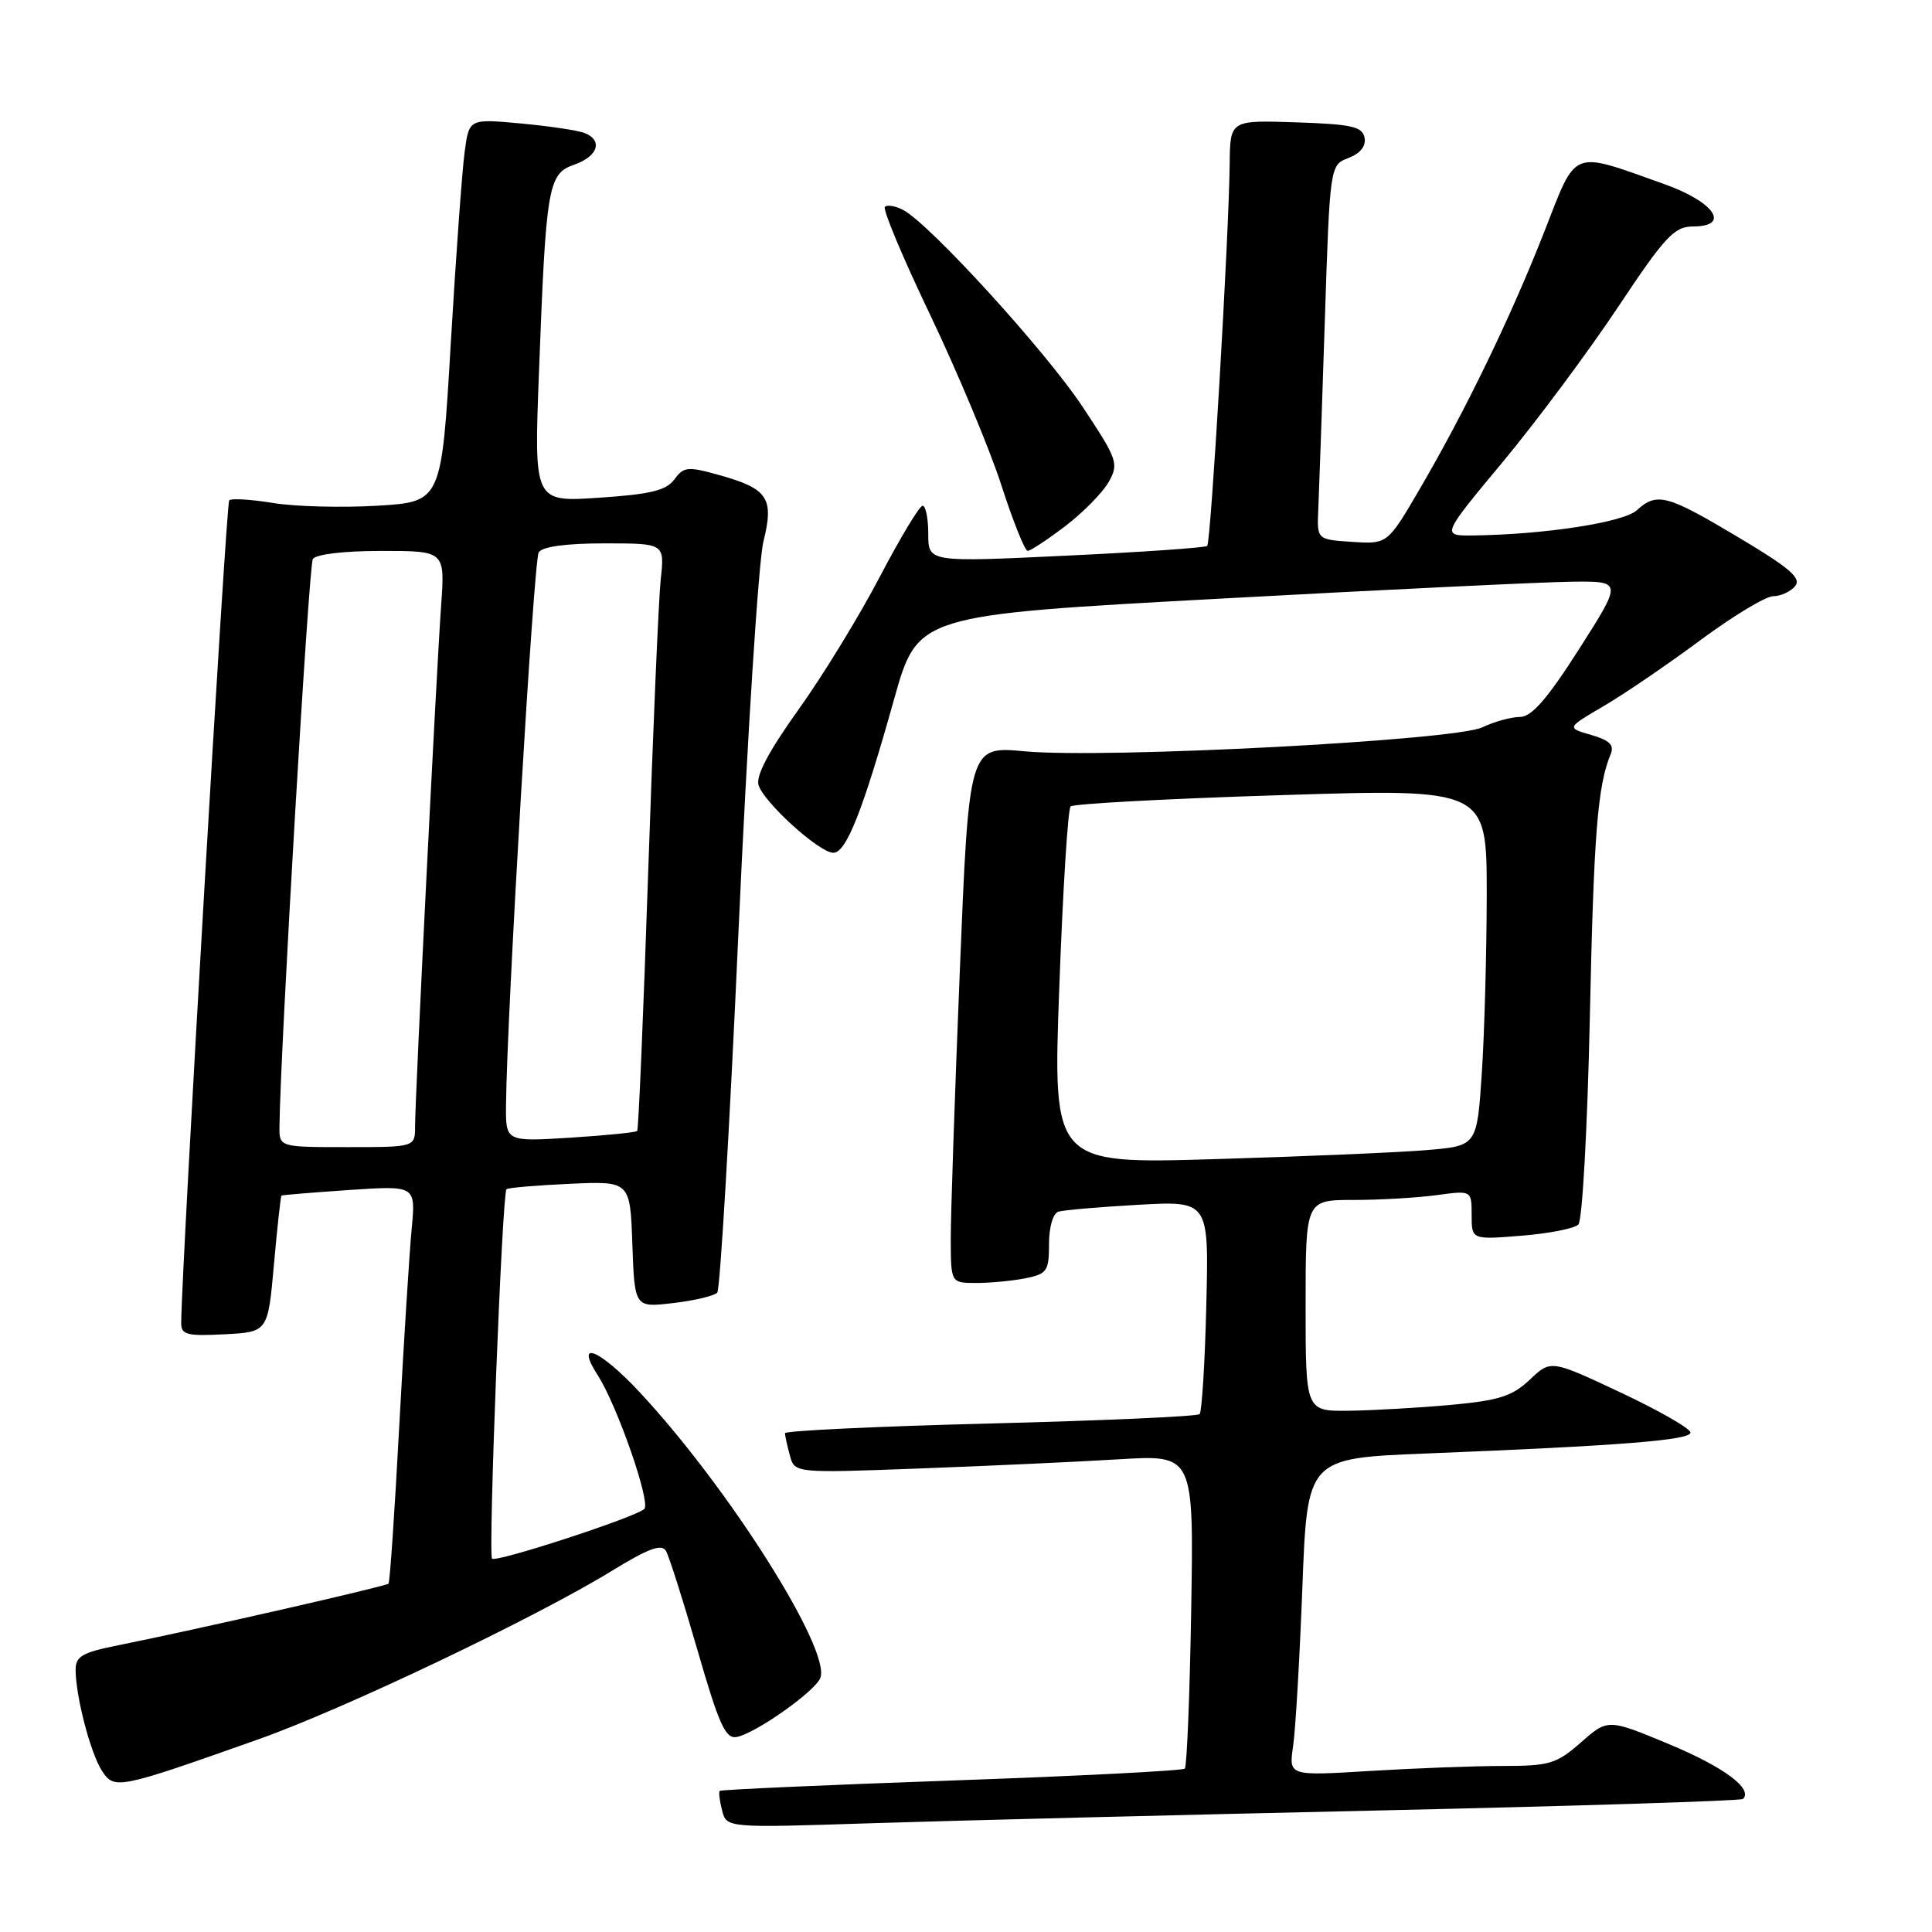 <?xml version="1.0" encoding="UTF-8" standalone="no"?>
<!DOCTYPE svg PUBLIC "-//W3C//DTD SVG 1.1//EN" "http://www.w3.org/Graphics/SVG/1.1/DTD/svg11.dtd" >
<svg xmlns="http://www.w3.org/2000/svg" xmlns:xlink="http://www.w3.org/1999/xlink" version="1.1" viewBox="0 0 256 256">
 <g >
 <path fill="currentColor"
d=" M 182.50 239.90 C 208.90 239.31 230.71 238.62 230.96 238.37 C 232.31 237.02 228.40 234.13 221.18 231.12 C 213.06 227.74 213.06 227.74 209.49 230.87 C 206.25 233.72 205.32 234.00 199.12 234.00 C 195.38 234.00 187.46 234.30 181.54 234.66 C 170.77 235.32 170.77 235.32 171.34 231.41 C 171.66 229.26 172.21 219.79 172.57 210.37 C 173.22 193.23 173.22 193.23 188.86 192.60 C 214.84 191.56 224.00 190.83 224.00 189.82 C 224.00 189.30 219.84 186.91 214.75 184.52 C 205.50 180.17 205.50 180.17 202.71 182.81 C 200.39 185.01 198.62 185.57 192.21 186.16 C 187.97 186.54 181.91 186.89 178.75 186.93 C 173.00 187.00 173.00 187.00 173.00 173.00 C 173.00 159.00 173.00 159.00 179.36 159.00 C 182.86 159.00 187.81 158.71 190.36 158.36 C 195.00 157.73 195.00 157.73 195.00 161.00 C 195.00 164.27 195.00 164.27 201.59 163.74 C 205.22 163.45 208.61 162.79 209.14 162.26 C 209.67 161.73 210.34 149.50 210.66 134.90 C 211.18 110.48 211.68 104.12 213.43 99.91 C 213.92 98.72 213.26 98.08 210.83 97.38 C 207.57 96.44 207.57 96.44 212.53 93.54 C 215.26 91.94 221.02 88.01 225.33 84.81 C 229.64 81.62 233.98 79.00 234.96 79.00 C 235.95 79.00 237.25 78.40 237.86 77.67 C 238.74 76.61 237.15 75.25 230.30 71.17 C 220.85 65.53 219.55 65.19 216.86 67.63 C 215.10 69.22 204.64 70.83 195.24 70.95 C 190.98 71.00 190.98 71.00 199.09 61.25 C 203.55 55.89 210.41 46.67 214.35 40.76 C 220.62 31.33 221.85 30.01 224.32 30.01 C 229.39 30.00 227.18 26.76 220.49 24.38 C 208.02 19.95 208.99 19.57 204.62 30.72 C 200.18 42.03 194.20 54.39 188.12 64.80 C 183.85 72.10 183.85 72.10 179.18 71.80 C 174.50 71.50 174.50 71.50 174.68 67.50 C 174.78 65.30 175.17 54.13 175.54 42.68 C 176.22 21.87 176.22 21.87 178.69 20.93 C 180.25 20.33 181.02 19.36 180.81 18.25 C 180.53 16.77 179.12 16.46 171.74 16.21 C 163.00 15.92 163.00 15.92 162.94 21.71 C 162.83 31.43 160.45 71.89 159.96 72.34 C 159.71 72.57 151.29 73.16 141.25 73.63 C 123.00 74.50 123.00 74.50 123.00 70.75 C 123.00 68.69 122.66 67.01 122.25 67.01 C 121.84 67.02 119.28 71.27 116.56 76.46 C 113.85 81.65 109.00 89.57 105.78 94.06 C 101.87 99.52 100.13 102.82 100.51 104.03 C 101.25 106.37 108.58 113.00 110.42 113.00 C 112.13 113.00 114.32 107.46 118.47 92.66 C 121.59 81.50 121.59 81.50 161.55 79.33 C 183.52 78.13 204.53 77.12 208.24 77.08 C 214.98 77.00 214.98 77.00 209.24 86.00 C 205.01 92.63 202.95 94.99 201.40 95.00 C 200.25 95.00 198.00 95.62 196.40 96.38 C 192.75 98.12 146.31 100.55 135.74 99.55 C 128.39 98.87 128.39 98.87 127.18 128.68 C 126.51 145.08 125.97 161.09 125.98 164.25 C 126.00 170.00 126.00 170.00 129.38 170.00 C 131.23 170.00 134.16 169.72 135.88 169.38 C 138.74 168.80 139.00 168.42 139.00 164.84 C 139.00 162.59 139.53 160.77 140.25 160.55 C 140.94 160.34 145.71 159.93 150.84 159.64 C 160.19 159.12 160.19 159.12 159.84 172.98 C 159.66 180.60 159.25 187.08 158.95 187.38 C 158.65 187.68 146.16 188.24 131.20 188.62 C 116.24 189.00 104.01 189.58 104.01 189.91 C 104.02 190.23 104.31 191.56 104.66 192.85 C 105.29 195.20 105.29 195.20 121.89 194.58 C 131.03 194.24 142.93 193.69 148.34 193.36 C 158.18 192.77 158.18 192.77 157.84 213.30 C 157.65 224.60 157.27 234.07 156.99 234.35 C 156.71 234.63 142.79 235.34 126.07 235.93 C 109.34 236.52 95.53 237.14 95.37 237.30 C 95.21 237.46 95.35 238.63 95.68 239.90 C 96.29 242.21 96.29 242.21 115.39 241.59 C 125.90 241.25 156.10 240.49 182.50 239.90 Z  M 34.26 230.46 C 45.57 226.46 70.87 214.40 81.00 208.19 C 85.92 205.17 87.68 204.52 88.25 205.51 C 88.66 206.23 90.54 212.14 92.42 218.66 C 95.27 228.52 96.13 230.44 97.62 230.16 C 100.13 229.68 108.02 224.11 108.70 222.33 C 110.13 218.61 96.53 197.10 84.78 184.50 C 79.44 178.77 76.09 177.40 79.20 182.22 C 81.78 186.22 86.27 199.13 85.37 199.95 C 84.14 201.07 65.74 207.07 65.20 206.53 C 64.67 206.00 66.54 158.11 67.11 157.58 C 67.32 157.38 71.10 157.06 75.50 156.86 C 83.50 156.50 83.50 156.50 83.79 164.88 C 84.09 173.27 84.09 173.27 89.22 172.66 C 92.04 172.33 94.66 171.70 95.04 171.28 C 95.42 170.85 96.69 149.35 97.85 123.50 C 99.02 97.65 100.51 74.38 101.15 71.79 C 102.59 66.00 101.77 64.76 95.34 62.96 C 91.13 61.78 90.60 61.83 89.36 63.52 C 88.28 64.99 86.20 65.50 79.38 65.95 C 70.76 66.53 70.76 66.53 71.41 49.51 C 72.35 24.52 72.61 23.03 76.11 21.81 C 79.26 20.71 79.93 18.57 77.42 17.61 C 76.54 17.27 72.76 16.71 69.00 16.36 C 62.16 15.73 62.16 15.73 61.57 20.11 C 61.24 22.53 60.41 33.95 59.73 45.50 C 58.50 66.50 58.50 66.50 50.00 67.01 C 45.33 67.29 39.11 67.13 36.19 66.65 C 33.27 66.17 30.65 66.01 30.37 66.30 C 29.96 66.70 24.07 167.76 24.01 175.30 C 24.00 176.86 24.76 177.06 29.75 176.80 C 35.50 176.50 35.50 176.50 36.30 167.53 C 36.74 162.60 37.19 158.50 37.30 158.42 C 37.41 158.34 41.46 158.01 46.29 157.68 C 55.09 157.09 55.09 157.09 54.55 162.80 C 54.25 165.93 53.51 177.72 52.90 189.00 C 52.30 200.28 51.66 209.65 51.48 209.84 C 51.14 210.20 25.72 215.99 15.75 217.99 C 10.85 218.97 10.00 219.46 10.02 221.32 C 10.06 224.91 12.01 232.35 13.52 234.66 C 15.15 237.16 15.64 237.06 34.26 230.46 Z  M 141.16 69.71 C 143.53 67.90 146.11 65.27 146.91 63.86 C 148.27 61.42 148.09 60.91 143.45 53.90 C 138.58 46.55 123.26 29.74 119.69 27.83 C 118.67 27.29 117.57 27.10 117.25 27.41 C 116.94 27.73 119.64 34.18 123.26 41.74 C 126.87 49.31 131.11 59.43 132.67 64.24 C 134.22 69.05 135.80 72.99 136.17 72.99 C 136.54 73.00 138.78 71.52 141.16 69.71 Z  M 140.36 130.87 C 140.83 118.01 141.50 107.21 141.86 106.86 C 142.21 106.50 154.76 105.83 169.75 105.36 C 197.00 104.50 197.00 104.50 197.00 118.50 C 196.99 126.20 196.70 136.85 196.35 142.16 C 195.71 151.83 195.71 151.83 189.10 152.39 C 185.47 152.70 172.82 153.24 161.00 153.59 C 139.50 154.23 139.50 154.23 140.36 130.87 Z  M 37.03 149.25 C 37.16 138.81 40.91 74.96 41.45 74.08 C 41.84 73.44 45.57 73.00 50.55 73.00 C 58.97 73.00 58.97 73.00 58.45 80.25 C 57.82 89.05 55.00 145.32 55.00 149.22 C 55.00 152.00 55.00 152.00 46.00 152.00 C 37.00 152.00 37.00 152.00 37.03 149.25 Z  M 67.05 146.39 C 67.17 134.32 70.72 74.26 71.38 73.19 C 71.85 72.43 75.00 72.00 80.09 72.00 C 88.07 72.00 88.07 72.00 87.55 76.75 C 87.27 79.36 86.52 96.80 85.89 115.50 C 85.26 134.20 84.61 149.66 84.43 149.86 C 84.26 150.05 80.27 150.45 75.56 150.75 C 67.00 151.28 67.00 151.28 67.05 146.39 Z "/>
</g>
</svg>